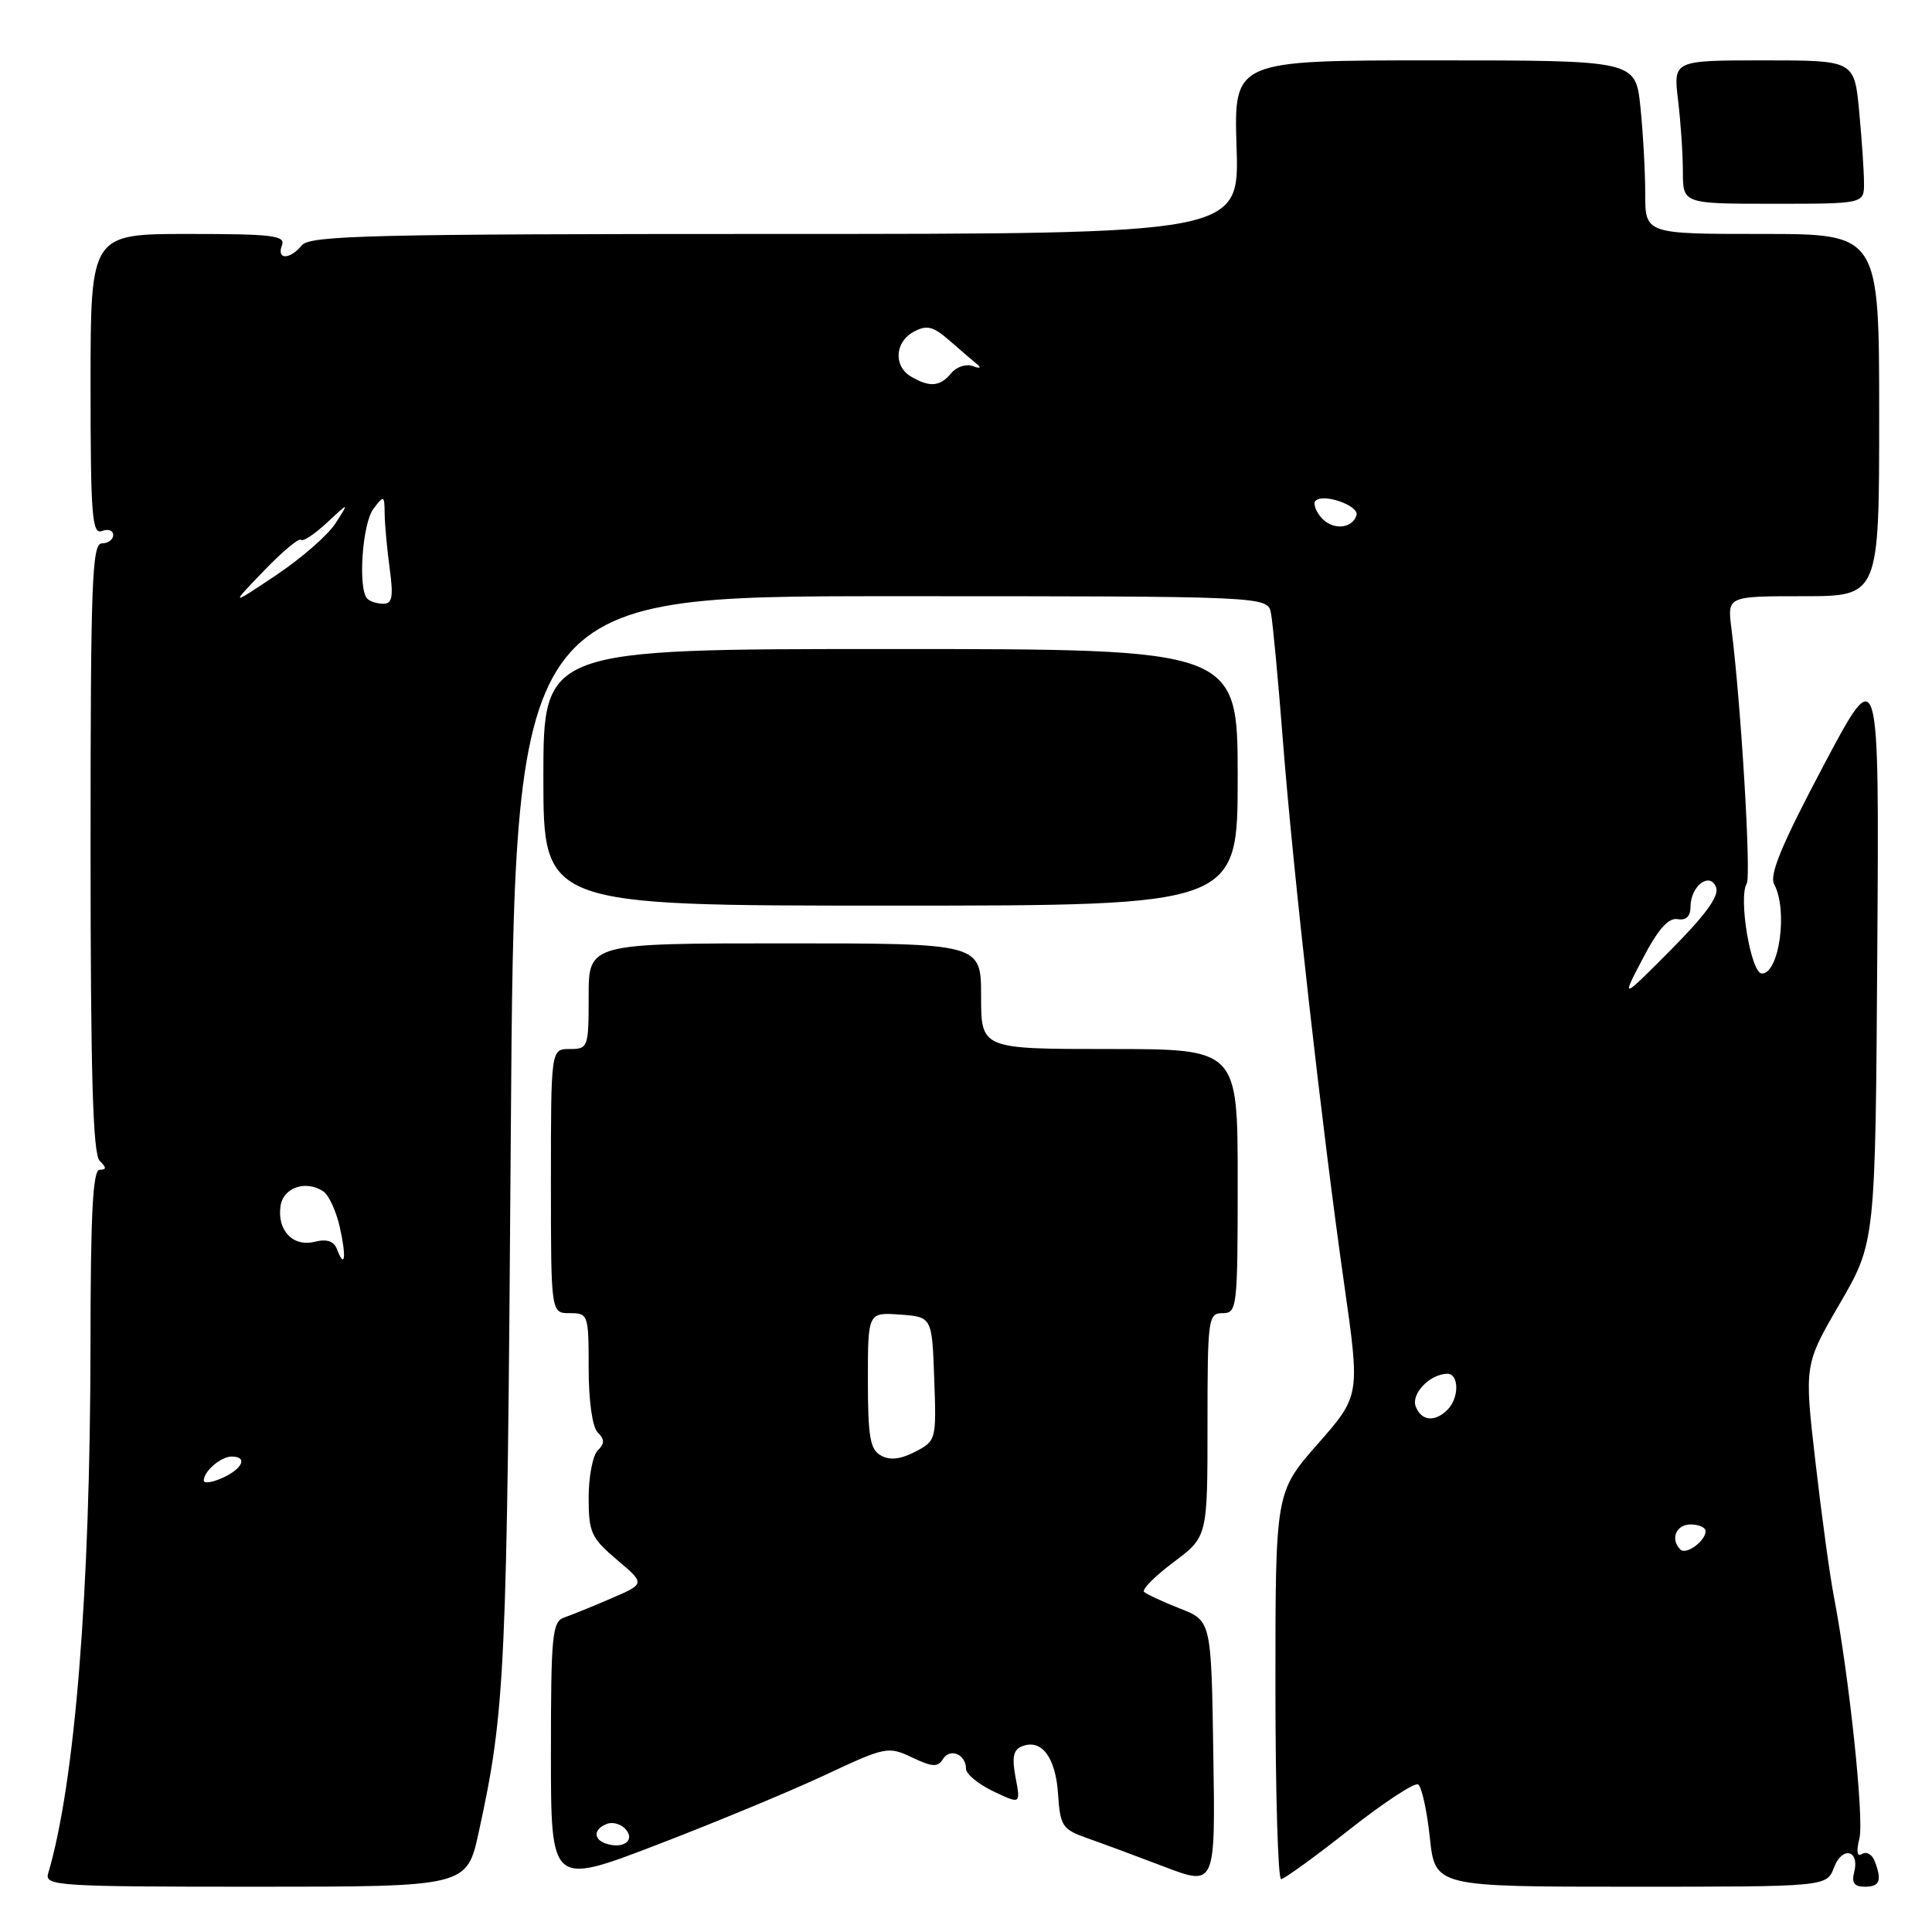 <?xml version="1.0" encoding="UTF-8" standalone="no"?>
<!DOCTYPE svg PUBLIC "-//W3C//DTD SVG 1.1//EN" "http://www.w3.org/Graphics/SVG/1.1/DTD/svg11.dtd" >
<svg xmlns="http://www.w3.org/2000/svg" xmlns:xlink="http://www.w3.org/1999/xlink" version="1.1" viewBox="0 0 256 256">
 <g >
 <path fill="currentColor"
d=" M 63.44 242.75 C 66.96 226.61 67.18 221.82 67.68 150.75 C 68.18 79.00 68.18 79.00 118.07 79.00 C 167.96 79.00 167.96 79.00 168.41 81.25 C 168.65 82.49 169.36 90.03 169.98 98.00 C 171.32 115.30 175.20 149.78 178.12 170.22 C 180.22 184.94 180.22 184.94 174.61 191.33 C 169.00 197.72 169.00 197.72 169.00 223.36 C 169.00 237.46 169.34 249.00 169.75 248.99 C 170.16 248.99 174.23 246.04 178.78 242.45 C 183.33 238.86 187.44 236.16 187.91 236.45 C 188.38 236.74 189.08 239.90 189.46 243.49 C 190.16 250.00 190.16 250.00 216.10 250.00 C 242.05 250.00 242.05 250.00 243.02 247.44 C 244.12 244.56 246.46 245.15 245.68 248.11 C 245.32 249.48 245.72 250.00 247.09 250.00 C 249.09 250.00 249.40 249.20 248.40 246.59 C 248.06 245.72 247.32 245.30 246.75 245.65 C 246.07 246.08 245.94 245.37 246.38 243.61 C 247.03 241.04 245.01 222.00 242.99 211.50 C 242.46 208.75 241.36 200.72 240.55 193.66 C 239.07 180.83 239.07 180.83 243.79 172.72 C 248.50 164.61 248.50 164.61 248.75 126.05 C 249.01 87.50 249.01 87.50 241.60 101.49 C 236.07 111.94 234.42 115.91 235.09 117.18 C 236.93 120.60 235.76 129.00 233.46 129.00 C 232.01 129.00 230.32 118.92 231.45 117.08 C 232.06 116.09 230.69 93.23 229.42 83.25 C 228.88 79.00 228.88 79.00 238.94 79.00 C 249.00 79.00 249.00 79.00 249.00 55.00 C 249.00 31.00 249.00 31.00 233.50 31.00 C 218.00 31.00 218.00 31.00 218.00 25.65 C 218.00 22.70 217.71 17.53 217.36 14.15 C 216.72 8.00 216.72 8.00 190.10 8.00 C 163.49 8.00 163.49 8.00 163.85 19.50 C 164.22 31.00 164.22 31.00 102.73 31.00 C 49.30 31.00 41.08 31.20 40.00 32.50 C 38.39 34.44 36.62 34.44 37.36 32.50 C 37.86 31.21 36.09 31.00 24.97 31.00 C 12.00 31.00 12.00 31.00 12.00 50.97 C 12.00 68.31 12.20 70.86 13.50 70.36 C 14.33 70.05 15.00 70.28 15.00 70.89 C 15.00 71.50 14.32 72.00 13.50 72.00 C 12.19 72.00 12.00 77.14 12.00 112.30 C 12.00 142.31 12.31 152.91 13.20 153.80 C 14.13 154.73 14.13 155.00 13.20 155.00 C 12.30 155.00 12.00 160.84 11.99 178.25 C 11.96 210.94 9.94 236.21 6.38 248.25 C 5.90 249.89 7.67 250.00 33.86 250.00 C 61.86 250.00 61.86 250.00 63.44 242.75 Z  M 109.28 235.22 C 117.34 231.44 117.68 231.37 120.85 232.87 C 123.55 234.15 124.27 234.19 124.95 233.08 C 125.88 231.57 128.00 232.46 128.00 234.37 C 128.00 235.06 129.63 236.41 131.62 237.36 C 135.24 239.08 135.24 239.08 134.57 235.53 C 134.06 232.80 134.27 231.83 135.46 231.38 C 138.03 230.39 139.88 232.87 140.20 237.73 C 140.48 241.96 140.77 242.40 144.00 243.54 C 145.93 244.22 150.55 245.93 154.27 247.35 C 161.05 249.93 161.05 249.93 160.77 232.34 C 160.50 214.76 160.50 214.76 156.33 213.13 C 154.04 212.23 151.91 211.24 151.59 210.93 C 151.28 210.61 153.04 208.84 155.51 206.99 C 160.00 203.63 160.00 203.63 160.00 188.81 C 160.00 174.67 160.09 174.00 162.00 174.00 C 163.92 174.00 164.00 173.33 164.00 156.50 C 164.00 139.00 164.00 139.00 147.00 139.00 C 130.00 139.00 130.00 139.00 130.00 132.00 C 130.00 125.00 130.00 125.00 104.00 125.00 C 78.00 125.00 78.00 125.00 78.00 132.00 C 78.00 138.80 77.93 139.00 75.50 139.00 C 73.00 139.00 73.00 139.00 73.00 156.50 C 73.00 174.00 73.00 174.00 75.50 174.00 C 77.94 174.00 78.00 174.18 78.00 181.30 C 78.00 185.64 78.49 189.09 79.20 189.80 C 80.13 190.73 80.13 191.27 79.20 192.20 C 78.54 192.86 78.00 195.67 78.00 198.45 C 78.00 203.05 78.33 203.78 81.75 206.68 C 85.50 209.85 85.50 209.85 81.00 211.79 C 78.53 212.86 75.71 214.00 74.75 214.33 C 73.17 214.88 73.00 216.66 73.00 232.38 C 73.00 249.83 73.00 249.83 86.99 244.47 C 94.68 241.52 104.71 237.36 109.28 235.22 Z  M 164.00 103.00 C 164.00 86.00 164.00 86.00 118.00 86.00 C 72.00 86.00 72.00 86.00 72.00 103.00 C 72.00 120.00 72.00 120.00 118.00 120.00 C 164.00 120.00 164.00 120.00 164.00 103.00 Z  M 246.99 24.25 C 246.99 22.74 246.70 18.46 246.35 14.75 C 245.71 8.00 245.71 8.00 233.72 8.00 C 221.72 8.00 221.72 8.00 222.35 13.25 C 222.70 16.14 222.99 20.41 222.99 22.75 C 223.00 27.00 223.00 27.00 235.00 27.00 C 247.00 27.00 247.00 27.00 246.99 24.25 Z  M 222.66 205.32 C 221.29 203.96 222.08 202.00 224.00 202.00 C 225.10 202.00 226.00 202.39 226.00 202.88 C 226.00 204.19 223.42 206.08 222.66 205.32 Z  M 27.00 196.18 C 27.00 194.95 29.27 193.00 30.70 193.00 C 32.85 193.00 32.17 194.60 29.50 195.82 C 28.12 196.44 27.00 196.61 27.00 196.18 Z  M 187.59 186.37 C 186.95 184.69 189.44 182.09 191.75 182.03 C 193.34 181.99 193.38 185.22 191.80 186.80 C 190.12 188.48 188.33 188.29 187.59 186.37 Z  M 44.65 165.52 C 44.23 164.45 43.30 164.14 41.70 164.54 C 38.83 165.26 36.71 163.05 37.17 159.81 C 37.52 157.36 40.49 156.33 42.82 157.85 C 43.55 158.32 44.54 160.45 45.02 162.58 C 45.92 166.57 45.70 168.28 44.65 165.52 Z  M 217.68 127.00 C 219.69 123.15 221.07 121.59 222.27 121.79 C 223.41 121.99 224.00 121.43 224.00 120.17 C 224.00 117.40 226.57 115.44 227.39 117.58 C 227.83 118.71 226.00 121.23 221.41 125.85 C 214.80 132.50 214.80 132.50 217.68 127.00 Z  M 34.94 75.66 C 37.38 73.12 39.60 71.26 39.87 71.53 C 40.14 71.81 41.69 70.78 43.32 69.26 C 46.28 66.50 46.28 66.50 44.47 69.32 C 43.48 70.88 39.93 73.98 36.59 76.21 C 30.50 80.28 30.50 80.28 34.94 75.66 Z  M 48.67 79.33 C 47.41 78.08 48.00 69.38 49.47 67.44 C 50.88 65.57 50.94 65.60 50.97 68.11 C 50.99 69.55 51.29 72.81 51.64 75.36 C 52.14 79.06 51.98 80.00 50.80 80.00 C 49.99 80.00 49.03 79.70 48.67 79.33 Z  M 175.02 68.52 C 174.30 67.66 173.98 66.68 174.31 66.36 C 175.35 65.31 180.16 67.02 179.74 68.29 C 179.12 70.14 176.47 70.27 175.02 68.52 Z  M 120.75 49.92 C 118.36 48.53 118.55 45.31 121.09 43.95 C 122.83 43.02 123.65 43.23 125.84 45.15 C 127.30 46.43 128.95 47.84 129.50 48.29 C 130.07 48.76 129.81 48.86 128.91 48.51 C 128.04 48.18 126.74 48.60 126.04 49.45 C 124.56 51.24 123.21 51.35 120.75 49.92 Z  M 80.25 244.27 C 78.57 243.69 78.67 242.34 80.43 241.67 C 81.21 241.37 82.35 241.71 82.95 242.44 C 84.18 243.92 82.50 245.05 80.25 244.27 Z  M 116.72 192.86 C 115.29 192.06 115.00 190.37 115.00 182.89 C 115.00 173.89 115.00 173.89 119.25 174.19 C 123.50 174.50 123.50 174.50 123.79 182.70 C 124.08 190.81 124.05 190.92 121.26 192.37 C 119.31 193.37 117.91 193.53 116.72 192.86 Z "/>
</g>
</svg>